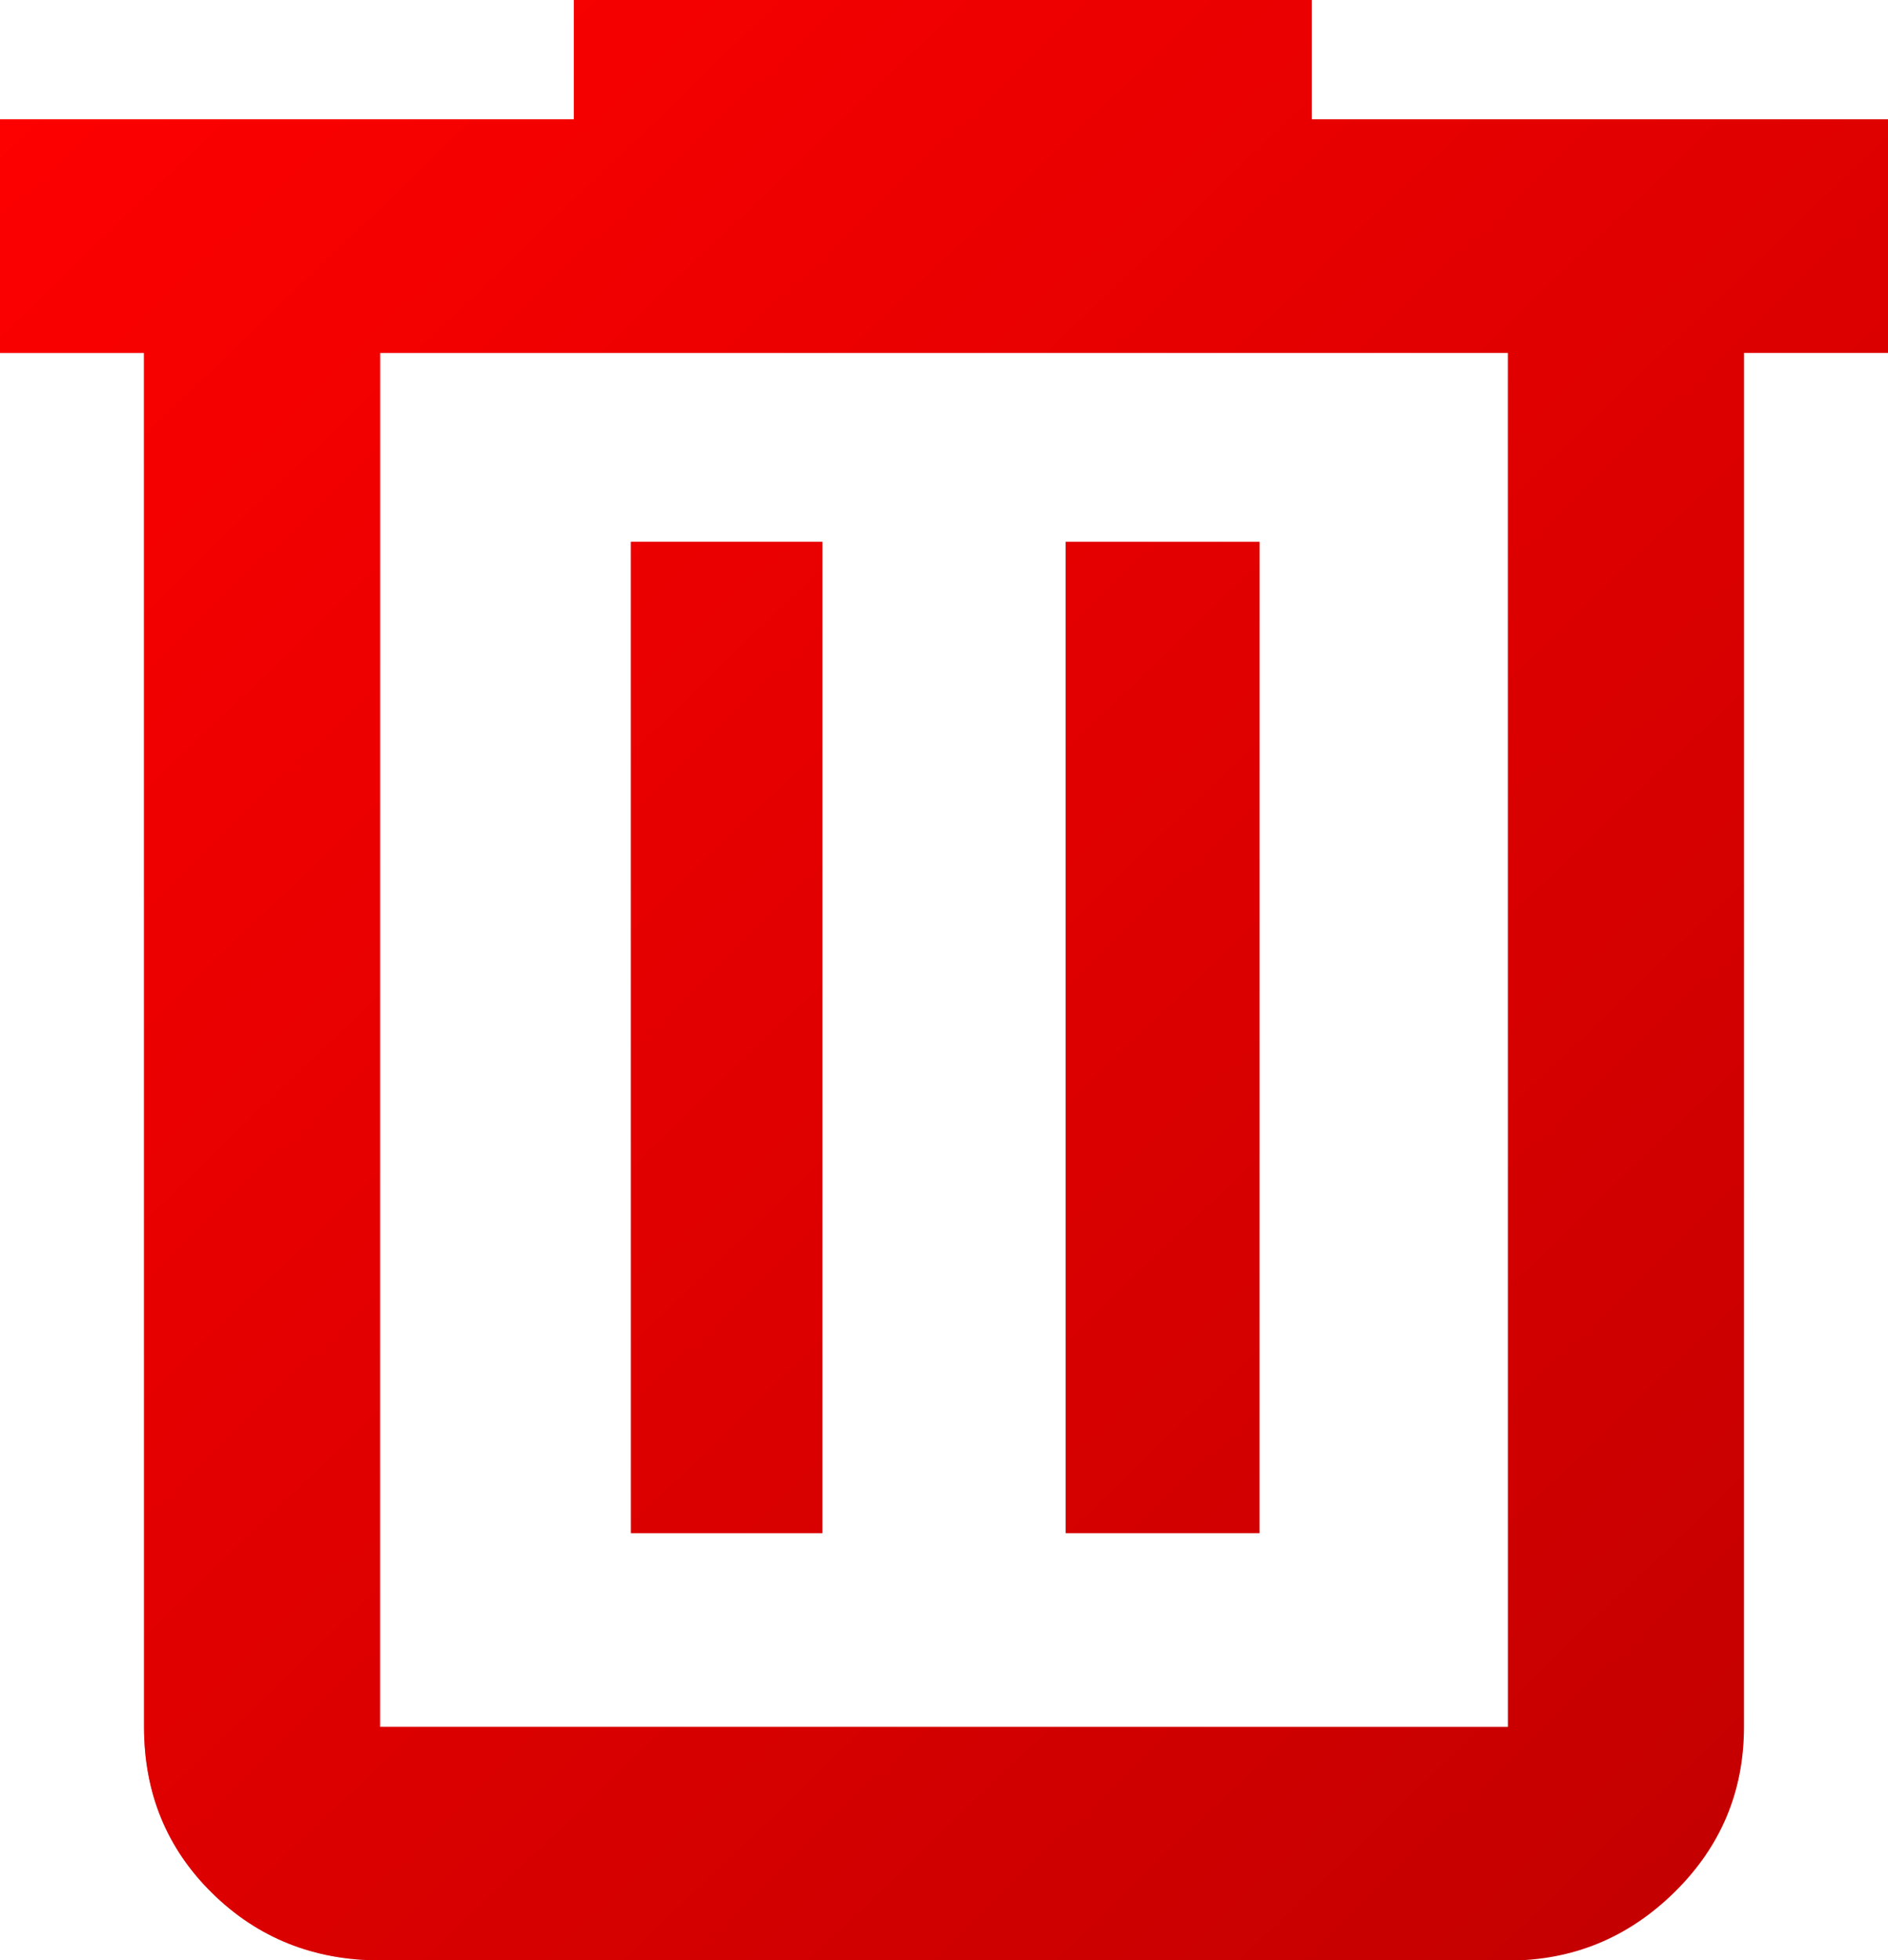 <?xml version="1.0" encoding="UTF-8" standalone="no"?>
<!-- Created with Inkscape (http://www.inkscape.org/) -->

<svg
   width="10.054mm"
   height="10.438mm"
   viewBox="0 0 10.054 10.438"
   version="1.1"
   id="svg5"
   xml:space="preserve"
   xmlns:xlink="http://www.w3.org/1999/xlink"
   xmlns="http://www.w3.org/2000/svg"
   xmlns:svg="http://www.w3.org/2000/svg"><defs
     id="defs2"><linearGradient
       id="linearGradient311"><stop
         style="stop-color:#ff0000;stop-opacity:1;"
         offset="0"
         id="stop307" /><stop
         style="stop-color:#ff0000;stop-opacity:0;"
         offset="1"
         id="stop309" /></linearGradient><linearGradient
       xlink:href="#linearGradient311"
       id="linearGradient313"
       x1="109.257"
       y1="87.528"
       x2="119.328"
       y2="97.998"
       gradientUnits="userSpaceOnUse" /></defs><g
     id="layer1"
     transform="translate(-109.257,-87.528)"><path
       d="m 111.281,97.966 q -0.529,0 -0.893,-0.357 -0.364,-0.357 -0.364,-0.886 v -7.316 h -0.767 v -1.244 h 3.056 v -0.635 h 3.929 v 0.635 h 3.069 v 1.244 H 118.544 v 7.316 q 0,0.516 -0.37,0.88 -0.37,0.364 -0.886,0.364 z m 6.006,-8.559 h -6.006 v 7.316 h 6.006 z m -4.67,6.284 h 1.019 v -5.278 h -1.019 z m 2.315,0 h 1.032 v -5.278 h -1.032 z m -3.651,-6.284 v 7.316 z"
       id="path132"
       style="stroke-width:0.265;fill:#c00000;fill-opacity:1" /><path
       d="m 111.281,97.966 q -0.529,0 -0.893,-0.357 -0.364,-0.357 -0.364,-0.886 v -7.316 h -0.767 v -1.244 h 3.056 v -0.635 h 3.929 v 0.635 h 3.069 v 1.244 H 118.544 v 7.316 q 0,0.516 -0.37,0.88 -0.37,0.364 -0.886,0.364 z m 6.006,-8.559 h -6.006 v 7.316 h 6.006 z m -4.67,6.284 h 1.019 v -5.278 h -1.019 z m 2.315,0 h 1.032 v -5.278 h -1.032 z m -3.651,-6.284 v 7.316 z"
       id="path245"
       style="stroke-width:0.265;fill:url(#linearGradient313);fill-opacity:1" /></g></svg>
